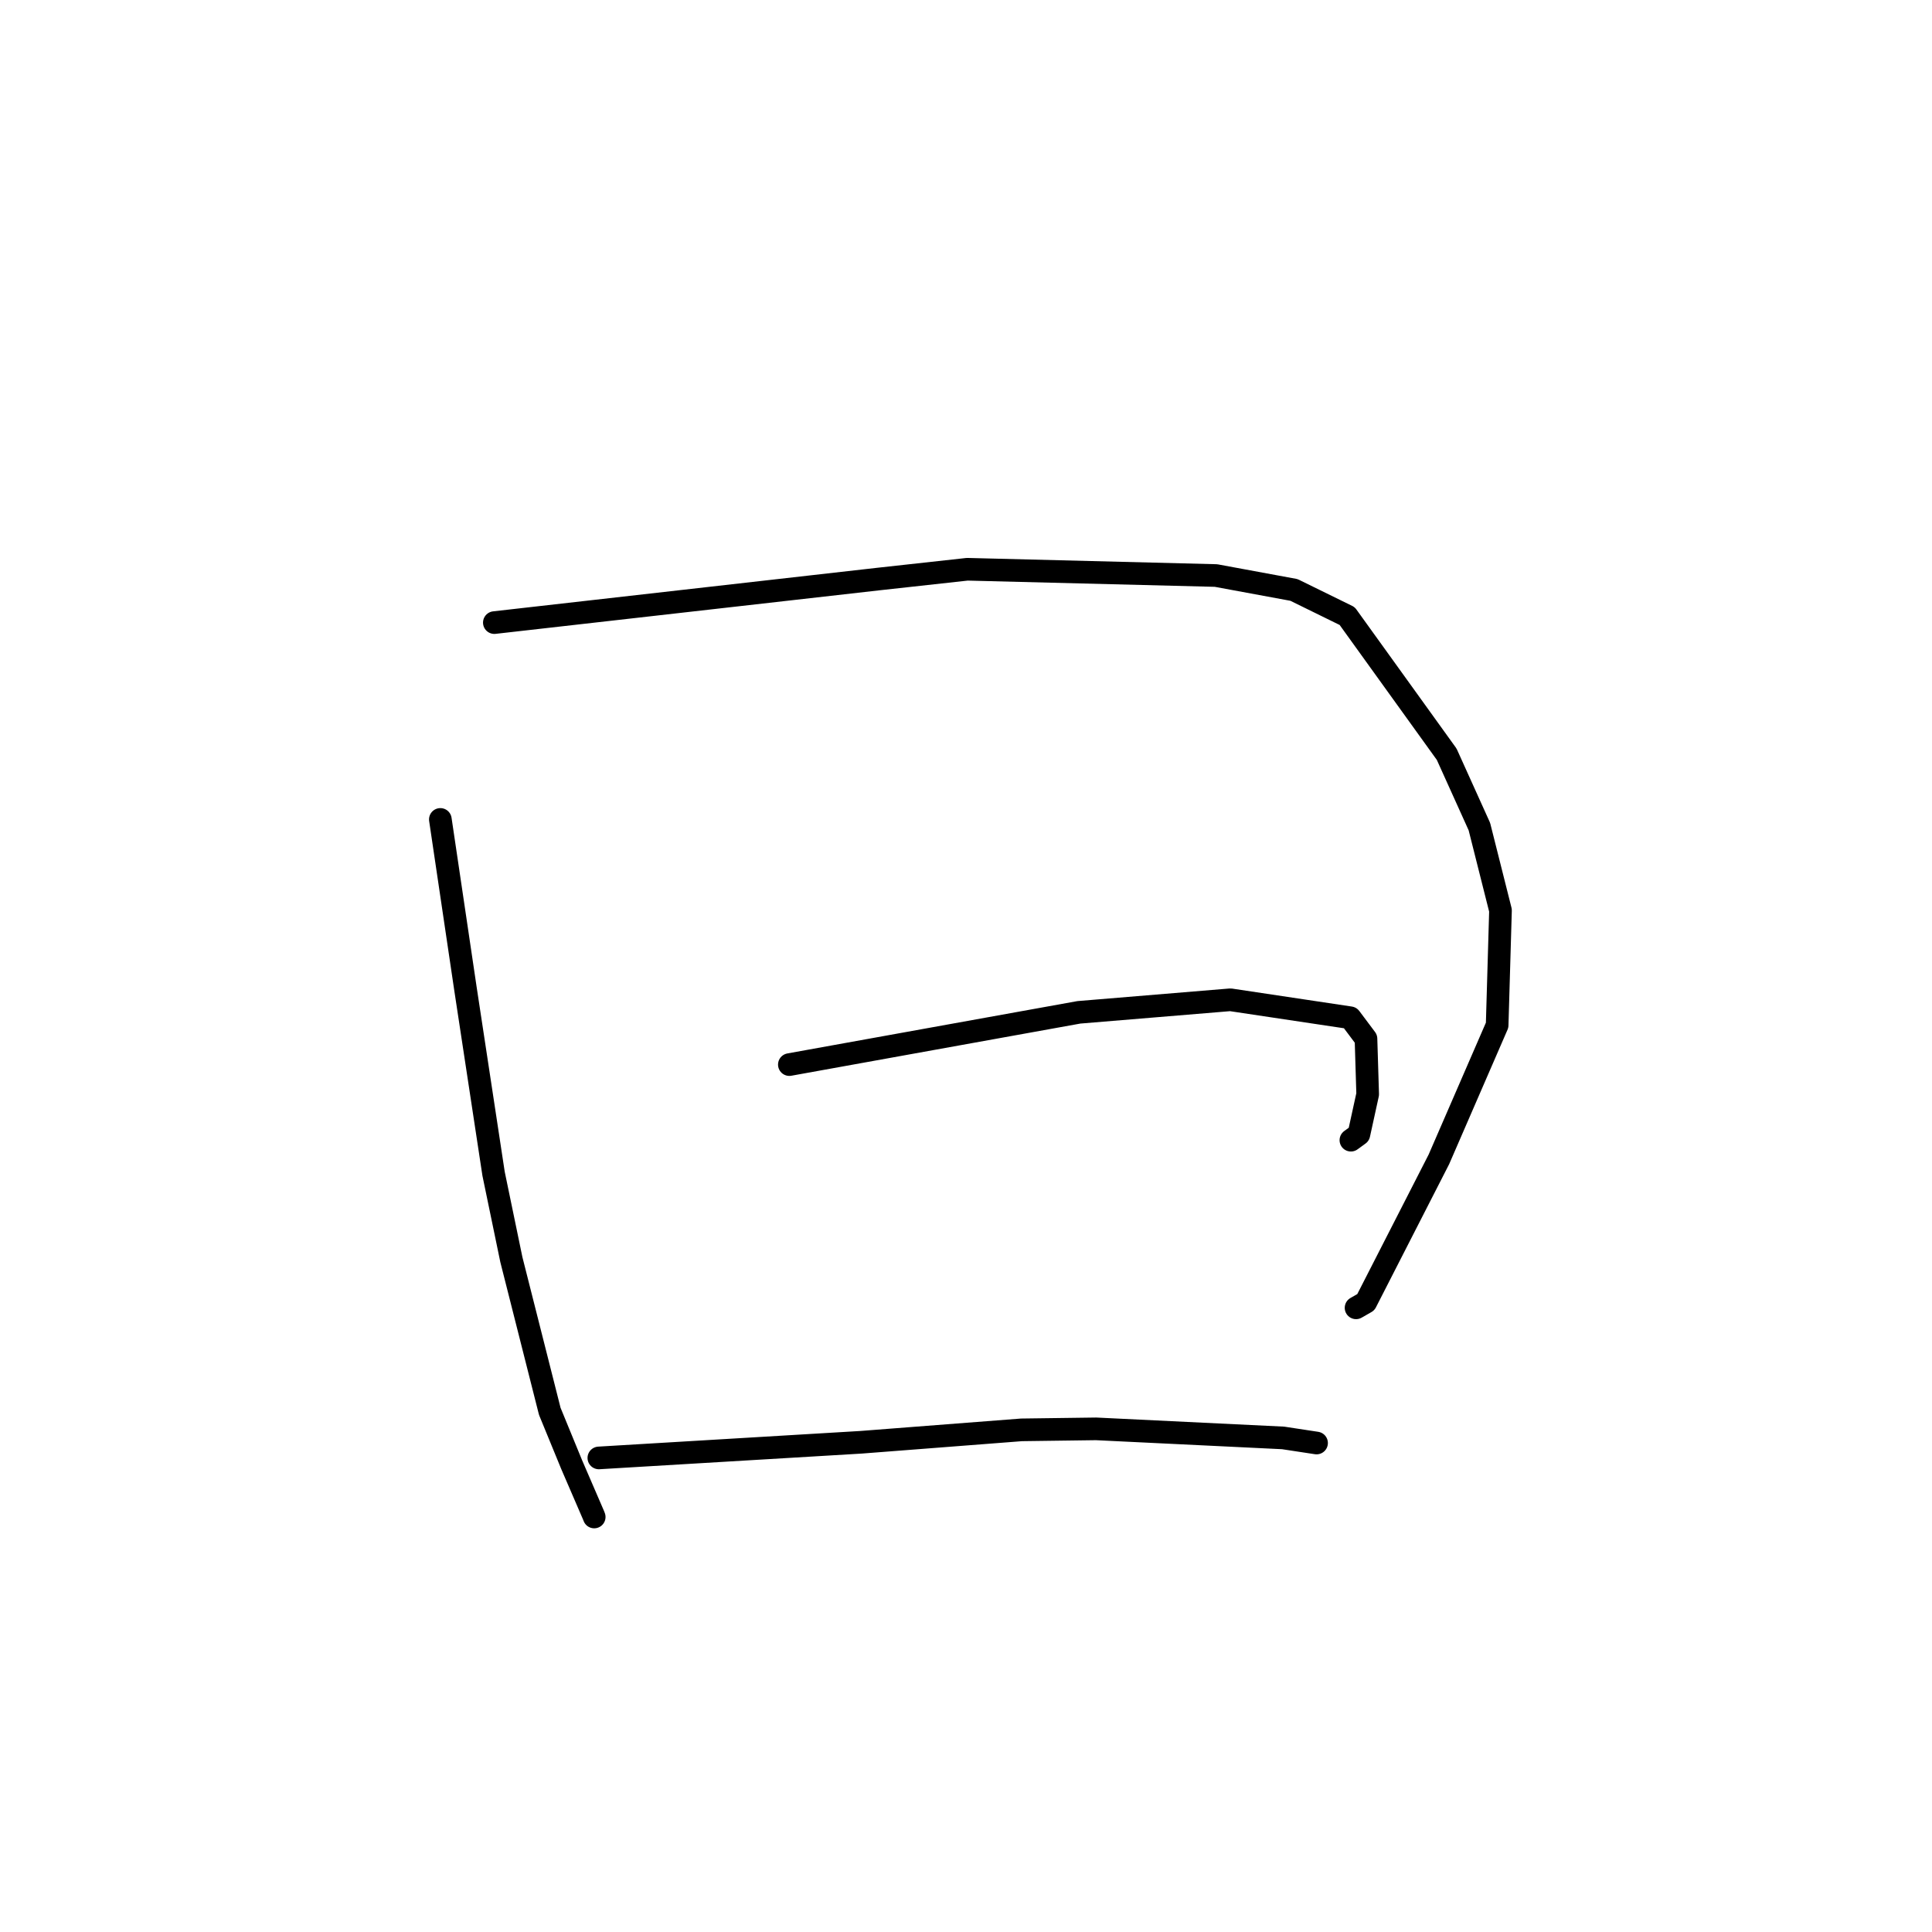 <?xml version="1.0" standalone="no"?>
    <svg width="256" height="256" xmlns="http://www.w3.org/2000/svg" version="1.1">
    <polyline stroke="black" stroke-width="3" stroke-linecap="round" fill="transparent" stroke-linejoin="round" points="58.349 108.578 60.012 119.796 61.675 131.015 65.401 155.523 67.758 166.902 72.848 187.006 75.751 194.076 78.647 200.781 78.736 201.009 " />
        <polyline stroke="black" stroke-width="3" stroke-linecap="round" fill="transparent" stroke-linejoin="round" points="65.503 82.498 90.95 79.612 116.397 76.726 128.17 75.43 161.122 76.261 171.456 78.17 178.509 81.63 191.694 99.941 196.026 109.528 198.823 120.631 198.38 135.841 190.659 153.624 180.98 172.552 179.684 173.294 " />
        <polyline stroke="black" stroke-width="3" stroke-linecap="round" fill="transparent" stroke-linejoin="round" points="104.594 141.064 123.777 137.601 142.959 134.139 163.033 132.476 178.91 134.857 181 137.645 181.224 144.994 180.06 150.31 179.001 151.081 " />
        <polyline stroke="black" stroke-width="3" stroke-linecap="round" fill="transparent" stroke-linejoin="round" points="79.35 193.183 96.713 192.146 114.076 191.11 135.362 189.463 145.238 189.331 170.02 190.532 174.008 191.139 174.447 191.206 174.45 191.207 174.451 191.207 " />
        </svg>